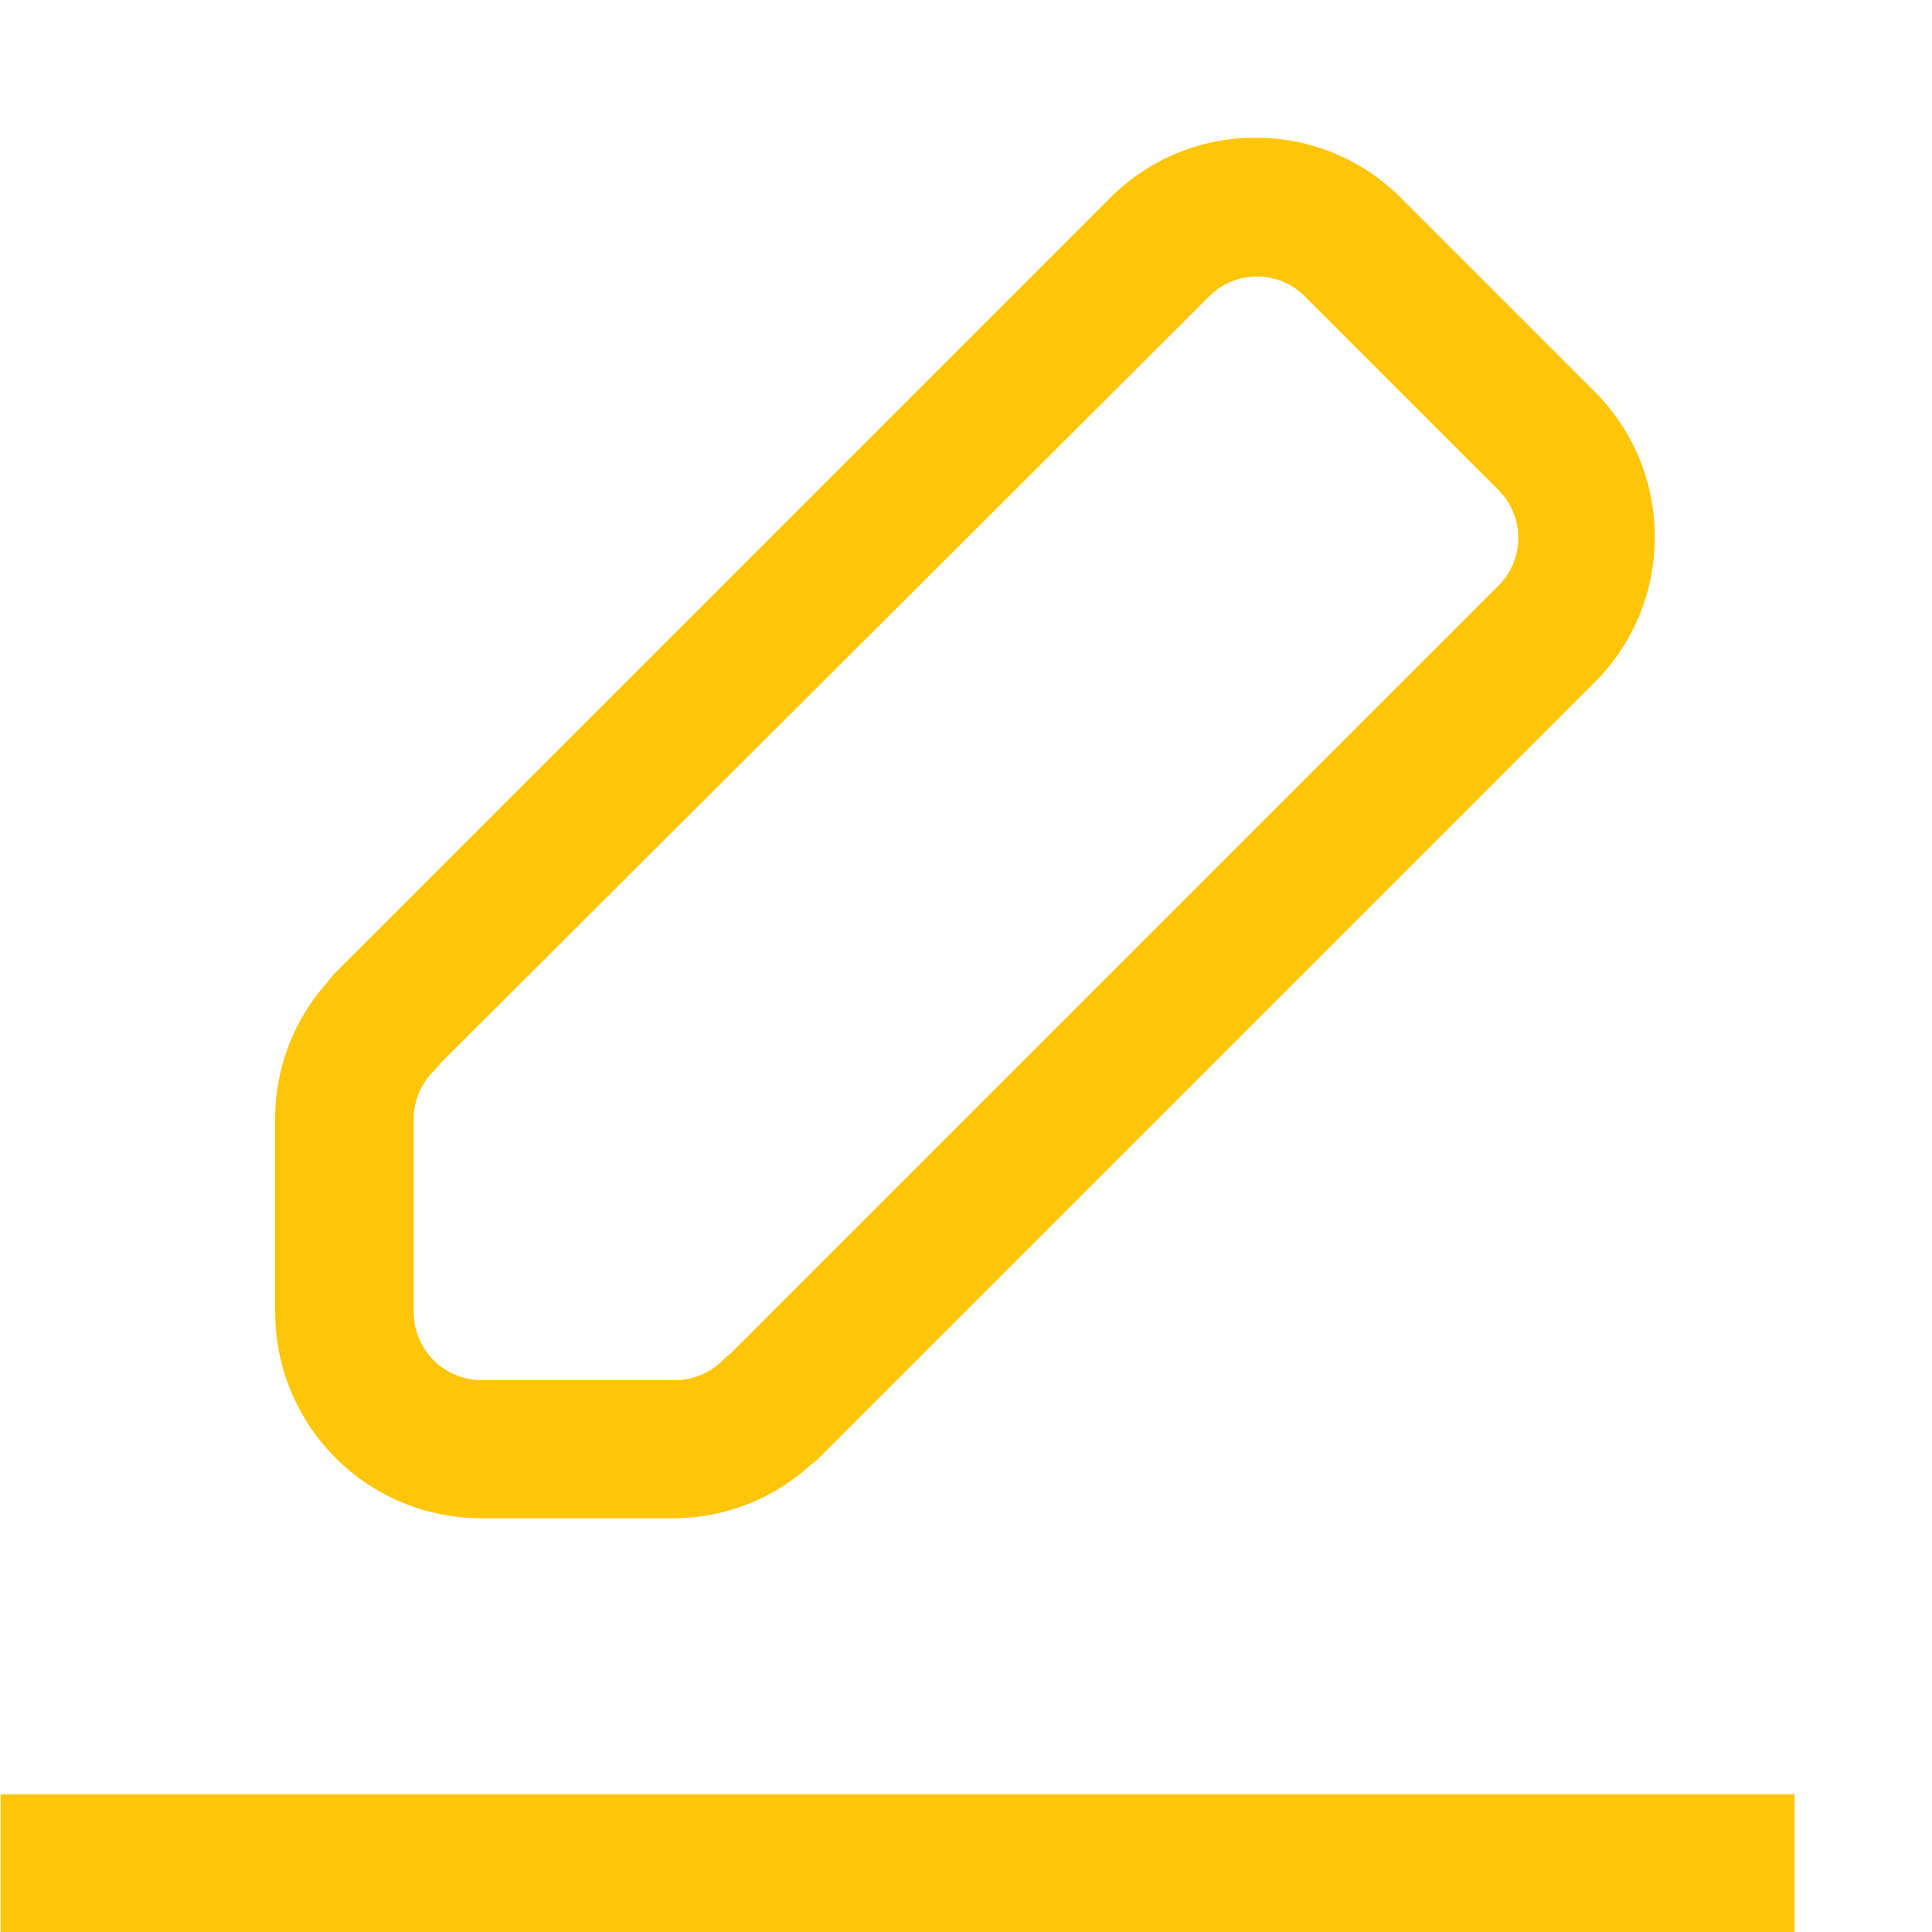<svg xmlns="http://www.w3.org/2000/svg" width="14" height="14.002" viewBox="0 0 14 14.002">
  <g id="icon_reviews_h14" transform="translate(-20.334 -9.516)">
    <g id="icon" transform="translate(21.334 11.518)">
      <rect id="사각형_809" data-name="사각형 809" width="13" height="1" transform="translate(-0.996 11)" fill="#ffc508"/>
      <path id="패스_113" data-name="패스 113" d="M-50.294,1210.611h-1.4a1.494,1.494,0,0,1-1.492-1.492v-1.4a1.479,1.479,0,0,1,.381-.995.5.5,0,0,1,.056-.067l5.613-5.613a1.479,1.479,0,0,1,1.055-.437,1.483,1.483,0,0,1,1.055.438l1.4,1.4a1.483,1.483,0,0,1,.437,1.057,1.48,1.48,0,0,1-.438,1.054l-5.612,5.612a.5.5,0,0,1-.067.057A1.48,1.48,0,0,1-50.294,1210.611Zm-1.692-3.3a.5.5,0,0,1-.05.058.489.489,0,0,0-.146.349v1.4a.493.493,0,0,0,.492.492h1.4a.488.488,0,0,0,.349-.146.509.509,0,0,1,.058-.05l5.56-5.56a.487.487,0,0,0,.145-.347.49.49,0,0,0-.145-.349l-1.4-1.4a.489.489,0,0,0-.348-.145.487.487,0,0,0-.347.144Z" transform="translate(54.18 -1201.611)" fill="#ffc508"/>
    </g>
    <g id="사각형_3080" data-name="사각형 3080" transform="translate(20.334 9.516)" fill="#ffc508" stroke="#707070" stroke-width="1" opacity="0">
      <rect width="14" height="14" stroke="none"/>
      <rect x="0.5" y="0.5" width="13" height="13" fill="none"/>
    </g>
  </g>
</svg>
